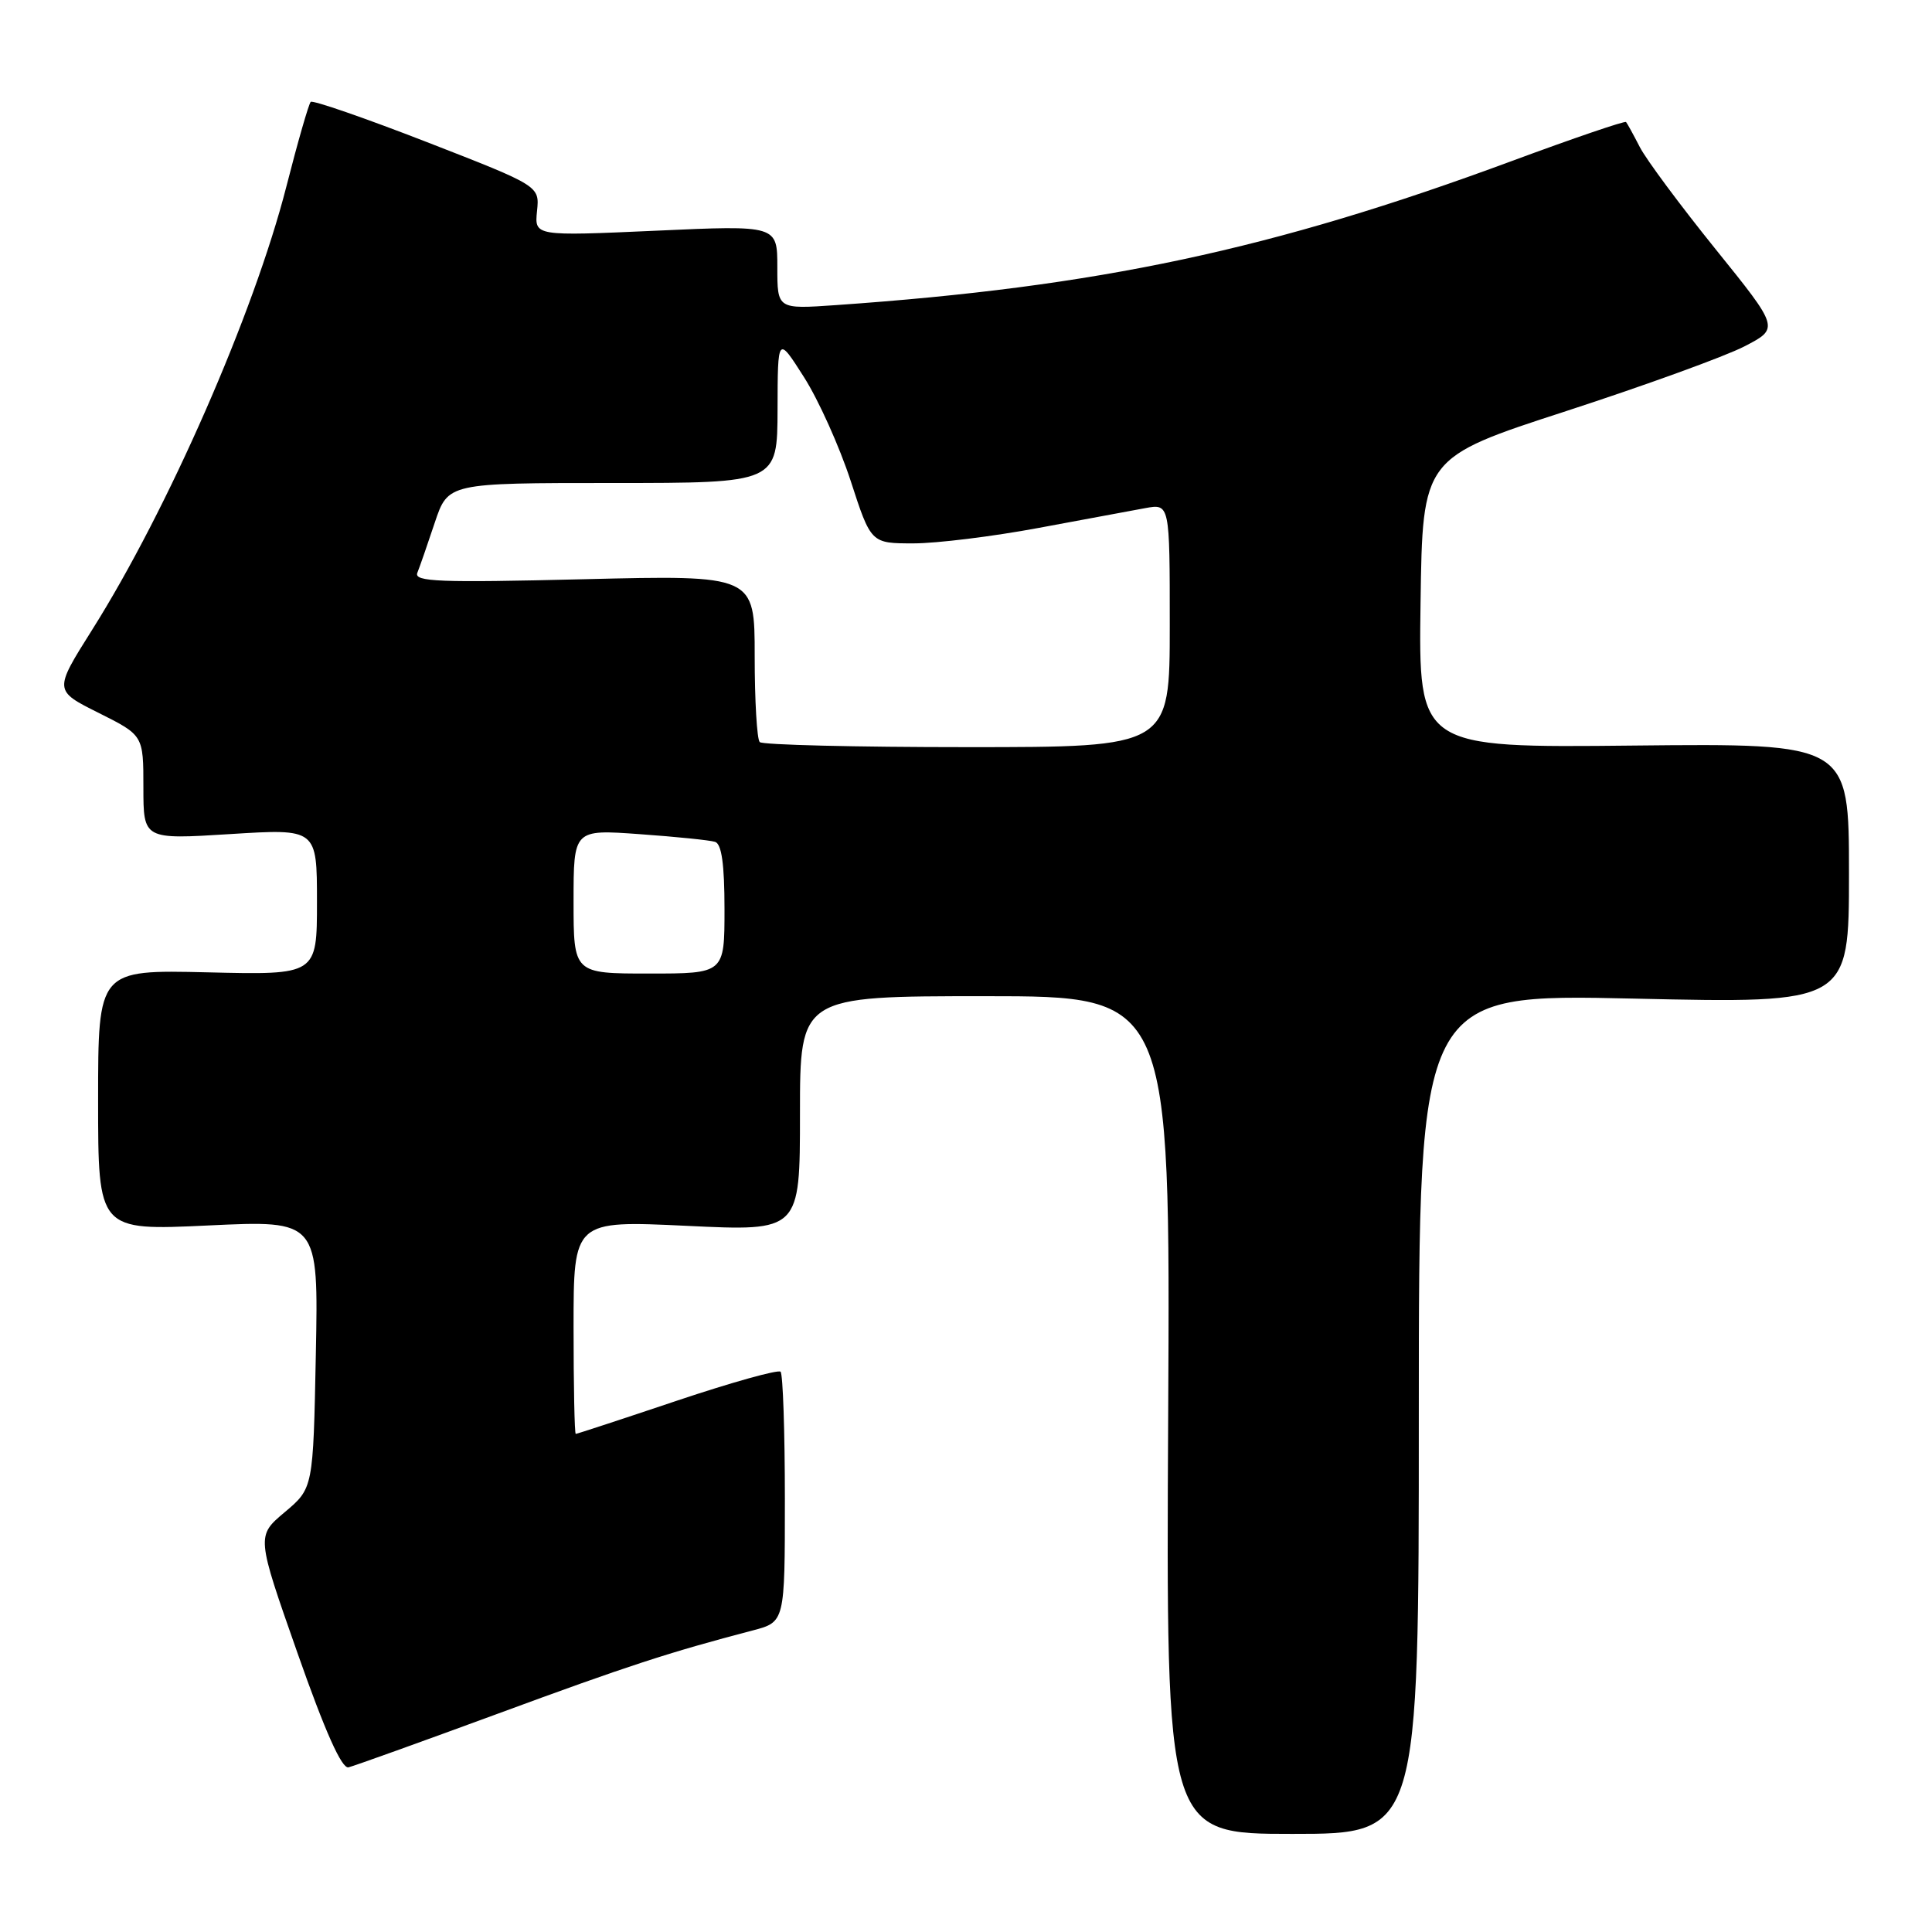 <?xml version="1.0" encoding="UTF-8" standalone="no"?>
<!DOCTYPE svg PUBLIC "-//W3C//DTD SVG 1.1//EN" "http://www.w3.org/Graphics/SVG/1.1/DTD/svg11.dtd" >
<svg xmlns="http://www.w3.org/2000/svg" xmlns:xlink="http://www.w3.org/1999/xlink" version="1.1" viewBox="0 0 256 256">
 <g >
 <path fill="currentColor"
d=" M 188.00 187.34 C 188.00 131.68 188.00 131.68 216.50 132.32 C 245.00 132.96 245.00 132.96 245.00 115.73 C 245.00 98.50 245.00 98.50 216.48 98.79 C 187.96 99.09 187.96 99.09 188.23 79.87 C 188.50 60.65 188.50 60.65 207.50 54.48 C 217.95 51.08 228.59 47.22 231.14 45.90 C 235.78 43.50 235.78 43.50 227.31 33.00 C 222.65 27.22 218.14 21.15 217.29 19.50 C 216.44 17.85 215.62 16.35 215.46 16.17 C 215.30 15.99 208.50 18.31 200.34 21.33 C 168.57 33.09 145.52 38.01 110.75 40.43 C 103.00 40.97 103.00 40.97 103.00 35.41 C 103.00 29.84 103.00 29.84 86.91 30.57 C 70.82 31.29 70.82 31.29 71.16 27.96 C 71.50 24.64 71.50 24.64 56.57 18.83 C 48.36 15.64 41.43 13.24 41.17 13.50 C 40.91 13.76 39.45 18.82 37.94 24.74 C 33.65 41.50 22.23 67.57 12.18 83.50 C 7.14 91.50 7.14 91.50 13.07 94.46 C 19.00 97.43 19.00 97.43 19.00 104.33 C 19.00 111.24 19.00 111.24 30.50 110.52 C 42.00 109.80 42.00 109.80 42.00 119.50 C 42.00 129.19 42.00 129.19 27.50 128.84 C 13.00 128.50 13.00 128.50 13.00 145.78 C 13.00 163.07 13.00 163.07 27.60 162.38 C 42.20 161.69 42.20 161.69 41.85 179.45 C 41.50 197.20 41.50 197.20 37.73 200.37 C 33.97 203.53 33.97 203.53 39.41 219.01 C 43.08 229.46 45.29 234.40 46.18 234.18 C 46.90 234.01 55.83 230.80 66.00 227.06 C 83.18 220.73 88.63 218.95 99.75 216.04 C 104.00 214.92 104.00 214.92 104.00 198.63 C 104.00 189.67 103.74 182.08 103.43 181.76 C 103.11 181.45 96.94 183.17 89.72 185.59 C 82.49 188.02 76.45 190.00 76.29 190.00 C 76.13 190.00 76.00 183.64 76.00 175.86 C 76.00 161.72 76.00 161.72 91.00 162.43 C 106.00 163.15 106.00 163.15 106.00 147.57 C 106.00 132.00 106.00 132.00 130.54 132.00 C 155.08 132.00 155.08 132.00 154.79 187.50 C 154.50 243.00 154.50 243.00 171.25 243.00 C 188.00 243.00 188.00 243.00 188.00 187.34 Z  M 76.00 119.45 C 76.00 109.90 76.00 109.90 84.75 110.53 C 89.56 110.87 94.06 111.33 94.75 111.55 C 95.62 111.82 96.00 114.52 96.00 120.47 C 96.00 129.00 96.00 129.00 86.00 129.00 C 76.00 129.00 76.00 129.00 76.00 119.45 Z  M 100.67 98.33 C 100.30 97.97 100.00 92.84 100.00 86.93 C 100.00 76.20 100.00 76.20 77.37 76.75 C 58.18 77.22 54.82 77.09 55.30 75.90 C 55.61 75.13 56.65 72.14 57.61 69.25 C 59.37 64.00 59.37 64.00 81.18 64.00 C 103.00 64.00 103.00 64.00 103.03 54.25 C 103.05 44.50 103.05 44.50 106.53 49.97 C 108.45 52.98 111.23 59.16 112.72 63.72 C 115.41 72.00 115.41 72.00 121.04 72.00 C 124.13 72.00 131.57 71.08 137.58 69.96 C 143.59 68.84 149.96 67.66 151.75 67.33 C 155.00 66.74 155.00 66.74 155.00 82.87 C 155.00 99.00 155.00 99.00 128.17 99.00 C 113.41 99.00 101.03 98.70 100.67 98.33 Z "/>
</g>
</svg>